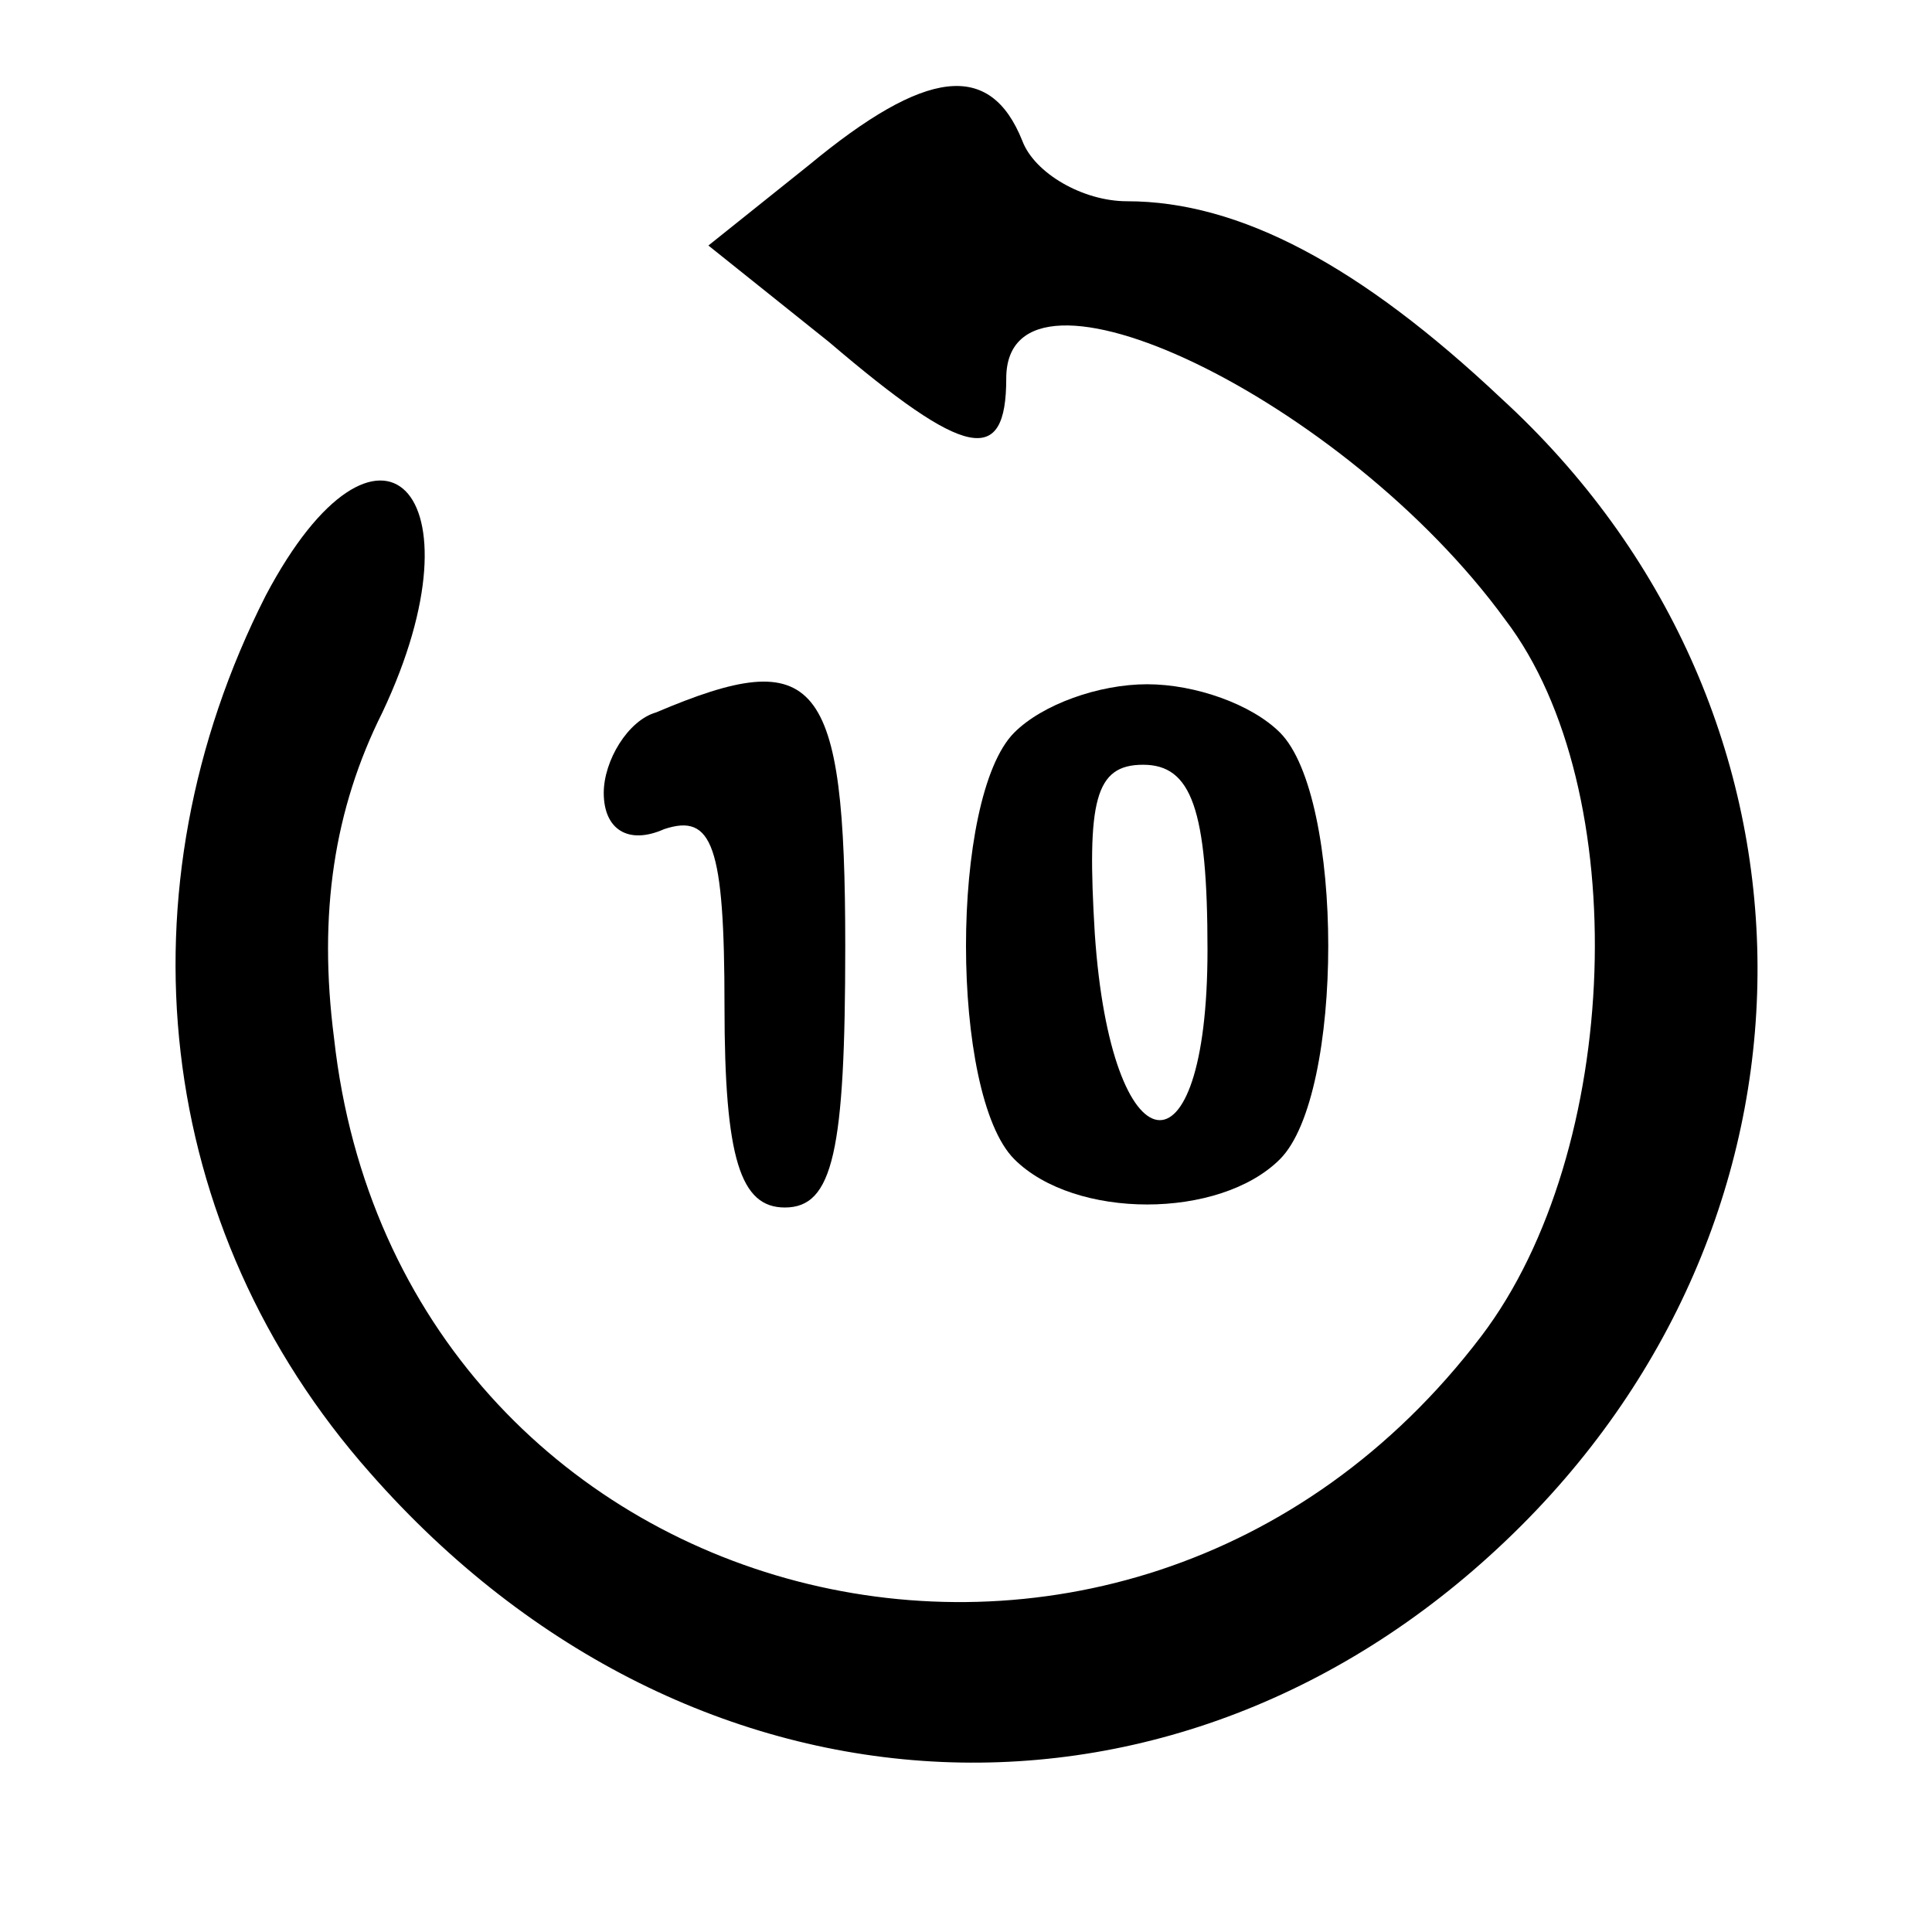 <?xml version="1.0" standalone="no"?>
<!DOCTYPE svg PUBLIC "-//W3C//DTD SVG 20010904//EN"
 "http://www.w3.org/TR/2001/REC-SVG-20010904/DTD/svg10.dtd">
<svg version="1.0" xmlns="http://www.w3.org/2000/svg"
 width="48pt" height="48pt" viewBox="0 0 48 48"
 preserveAspectRatio="xMidYMid meet">

<g transform="translate(0,48) scale(0.1,-0.1)"
fill="#000000" stroke="none">
<path d="M201 439 l-25 -20 30 -24 c34 -29 44 -31 44 -9 0 35 84 -5 124 -60
32 -42 29 -132 -6 -178 -89 -117 -269 -70 -285 74 -4 31 0 57 12 81 26 55 -1
82 -29 29 -37 -73 -28 -157 26 -218 80 -91 203 -96 286 -13 80 80 78 204 -5
280 -35 33 -65 49 -93 49 -11 0 -23 7 -26 15 -8 20 -24 18 -53 -6z"/>
<path d="M163 303 c-7 -2 -13 -12 -13 -20 0 -9 6 -13 15 -9 12 4 15 -4 15 -44
0 -38 4 -50 15 -50 12 0 15 14 15 65 0 67 -7 75 -47 58z"/>
<path d="M252 298 c-16 -16 -16 -90 0 -106 15 -15 51 -15 66 0 16 16 16 90 0
106 -7 7 -21 12 -33 12 -12 0 -26 -5 -33 -12z m48 -54 c0 -59 -24 -55 -28 4
-2 33 0 42 12 42 12 0 16 -11 16 -46z"/>
</g>
</svg>
